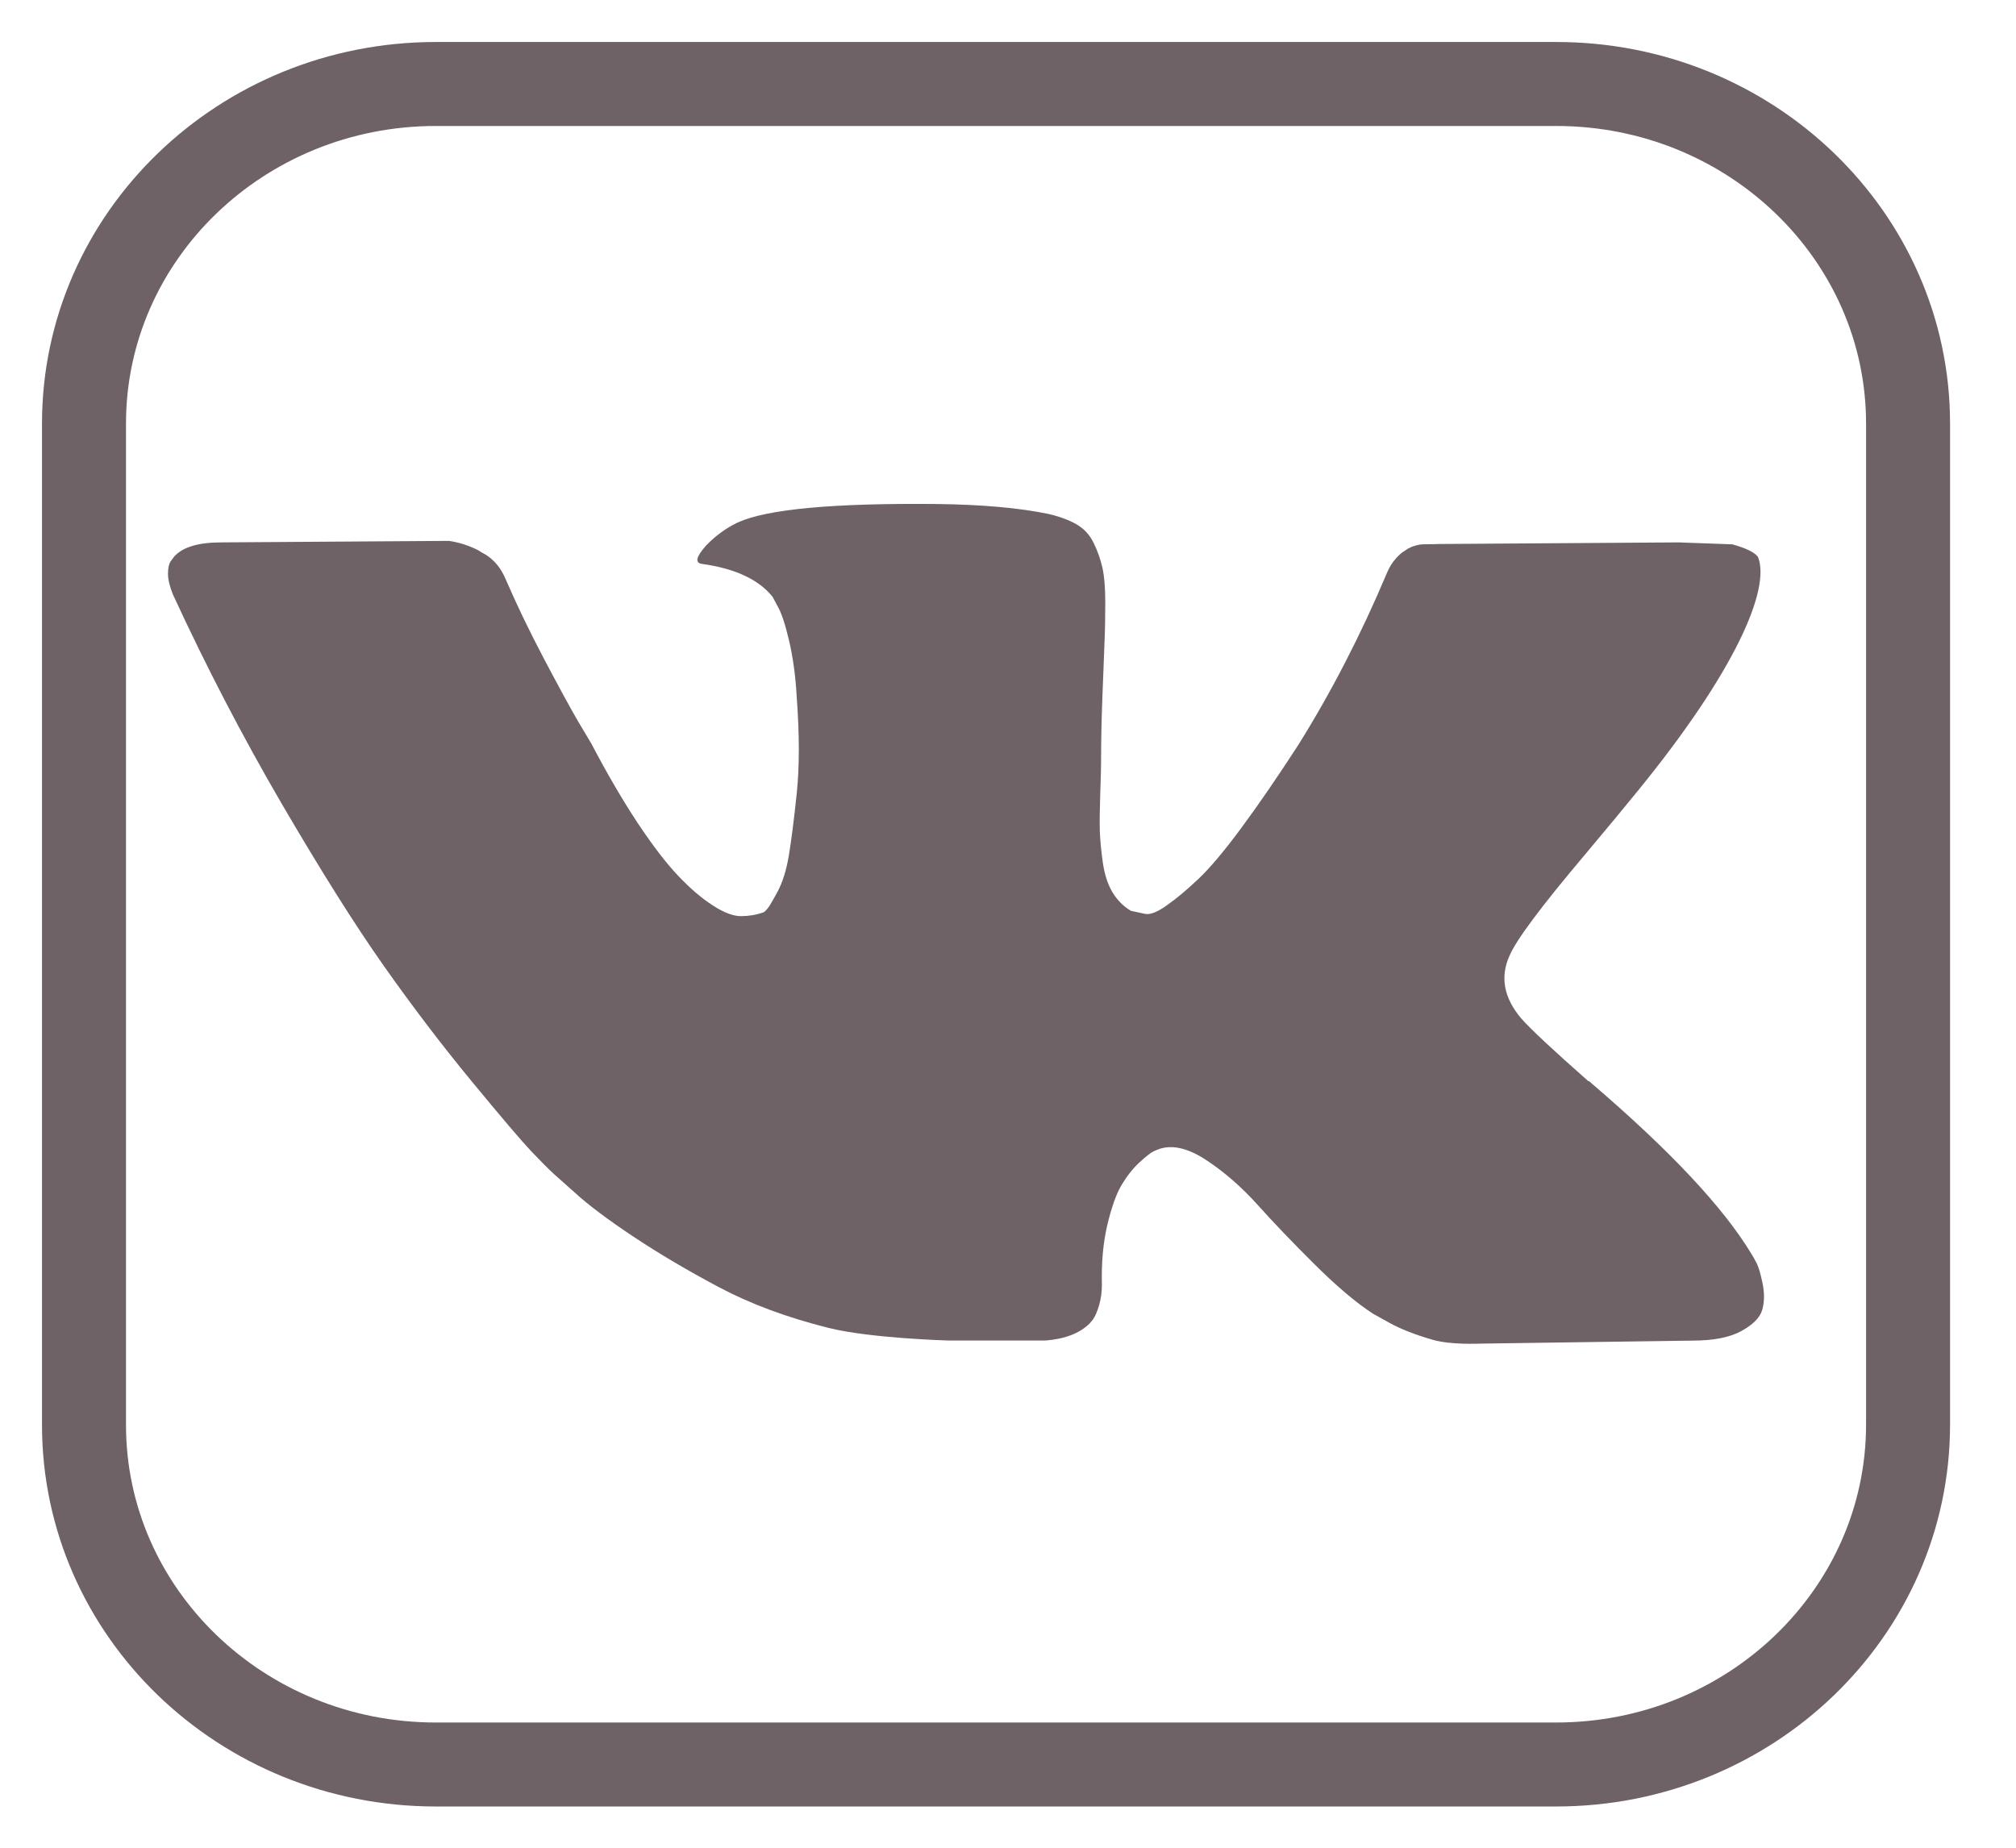 <svg width="24" height="22" viewBox="0 0 24 22" fill="none" xmlns="http://www.w3.org/2000/svg">
<path d="M18.524 21.009L5.188 21.009C2.876 21.009 1 19.199 1 16.966L1 5.043C1 2.811 2.876 1 5.188 1L18.527 1C20.839 1 22.715 2.811 22.715 5.043L22.715 16.966C22.712 19.199 20.837 21.009 18.524 21.009Z" stroke="#6F6266" stroke-miterlimit="10"/>
<path d="M20.914 15.043C20.891 14.998 20.87 14.96 20.85 14.929C20.52 14.381 19.89 13.707 18.959 12.909L18.939 12.891L18.929 12.882L18.919 12.873H18.909C18.487 12.501 18.22 12.252 18.108 12.124C17.903 11.88 17.857 11.633 17.969 11.383C18.048 11.194 18.345 10.796 18.86 10.186C19.131 9.863 19.345 9.605 19.503 9.41C20.645 8.008 21.081 7.022 20.929 6.632C20.89 6.577 20.788 6.527 20.623 6.481C20.623 6.481 19.973 6.458 19.989 6.458L17.138 6.477C17.138 6.477 17.029 6.481 16.939 6.481C16.882 6.481 16.811 6.509 16.811 6.509L16.761 6.532L16.722 6.559C16.689 6.577 16.652 6.609 16.613 6.655C16.573 6.7 16.54 6.754 16.514 6.815C16.204 7.552 15.851 8.237 15.455 8.871C15.21 9.249 14.986 9.576 14.781 9.853C14.577 10.13 14.405 10.334 14.267 10.465C14.128 10.596 14.003 10.701 13.89 10.78C13.778 10.86 13.692 10.893 13.633 10.881C13.573 10.869 13.518 10.857 13.464 10.845C13.372 10.79 13.298 10.715 13.242 10.621C13.186 10.526 13.148 10.407 13.128 10.264C13.108 10.121 13.097 9.998 13.093 9.894C13.09 9.791 13.092 9.644 13.098 9.455C13.105 9.267 13.108 9.139 13.108 9.072C13.108 8.84 13.113 8.589 13.123 8.318C13.133 8.047 13.141 7.832 13.148 7.674C13.155 7.515 13.158 7.348 13.158 7.171C13.158 6.994 13.146 6.856 13.123 6.755C13.1 6.655 13.065 6.557 13.019 6.463C12.973 6.368 12.905 6.295 12.816 6.243C12.727 6.192 12.617 6.151 12.485 6.12C12.135 6.047 11.689 6.007 11.148 6.001C9.92 5.989 9.132 6.062 8.782 6.221C8.643 6.288 8.518 6.379 8.406 6.495C8.287 6.629 8.27 6.702 8.356 6.714C8.752 6.769 9.033 6.9 9.198 7.107L9.257 7.217C9.303 7.296 9.349 7.436 9.396 7.637C9.442 7.838 9.472 8.06 9.485 8.304C9.518 8.749 9.518 9.129 9.485 9.446C9.452 9.763 9.42 10.01 9.391 10.186C9.361 10.363 9.316 10.506 9.257 10.616C9.198 10.726 9.158 10.793 9.138 10.817C9.118 10.841 9.102 10.857 9.089 10.863C9.003 10.893 8.914 10.908 8.821 10.908C8.729 10.908 8.617 10.866 8.485 10.78C8.353 10.695 8.216 10.578 8.074 10.428C7.932 10.279 7.772 10.07 7.594 9.803C7.416 9.534 7.231 9.218 7.039 8.852L6.881 8.587C6.782 8.417 6.647 8.168 6.475 7.842C6.303 7.516 6.152 7.201 6.02 6.897C5.967 6.769 5.888 6.671 5.782 6.604L5.733 6.577C5.7 6.552 5.647 6.527 5.574 6.499C5.502 6.472 5.426 6.452 5.346 6.44L2.634 6.458C2.357 6.458 2.168 6.516 2.069 6.632L2.03 6.686C2.01 6.717 2 6.766 2 6.833C2 6.9 2.02 6.982 2.059 7.079C2.455 7.938 2.886 8.767 3.351 9.565C3.817 10.363 4.221 11.006 4.564 11.493C4.907 11.98 5.257 12.44 5.614 12.873C5.97 13.305 6.206 13.582 6.321 13.704C6.437 13.826 6.528 13.917 6.594 13.978L6.841 14.198C7 14.344 7.232 14.519 7.539 14.723C7.846 14.927 8.186 15.128 8.559 15.326C8.932 15.524 9.366 15.686 9.861 15.81C10.356 15.935 11.294 15.961 11.294 15.961H12.445C12.676 15.943 12.851 15.876 12.97 15.76L13.009 15.714C13.036 15.678 13.06 15.622 13.083 15.546C13.106 15.47 13.118 15.386 13.118 15.294C13.111 15.033 13.133 14.796 13.182 14.586C13.232 14.376 13.288 14.218 13.351 14.111C13.414 14.005 13.485 13.915 13.563 13.842C13.643 13.769 13.699 13.724 13.732 13.709C13.765 13.694 13.791 13.683 13.811 13.677C13.969 13.628 14.156 13.676 14.37 13.819C14.585 13.962 14.786 14.139 14.975 14.349C15.163 14.559 15.389 14.795 15.653 15.057C15.917 15.319 16.148 15.514 16.346 15.642L16.544 15.752C16.676 15.825 16.847 15.892 17.059 15.953C17.27 16.014 17.613 15.998 17.613 15.998L20.147 15.962C20.398 15.962 20.593 15.924 20.731 15.848C20.87 15.771 20.952 15.688 20.979 15.596C21.005 15.505 21.007 15.401 20.984 15.285C20.96 15.17 20.937 15.089 20.914 15.043Z" fill="#6F6266"/>
</svg>
